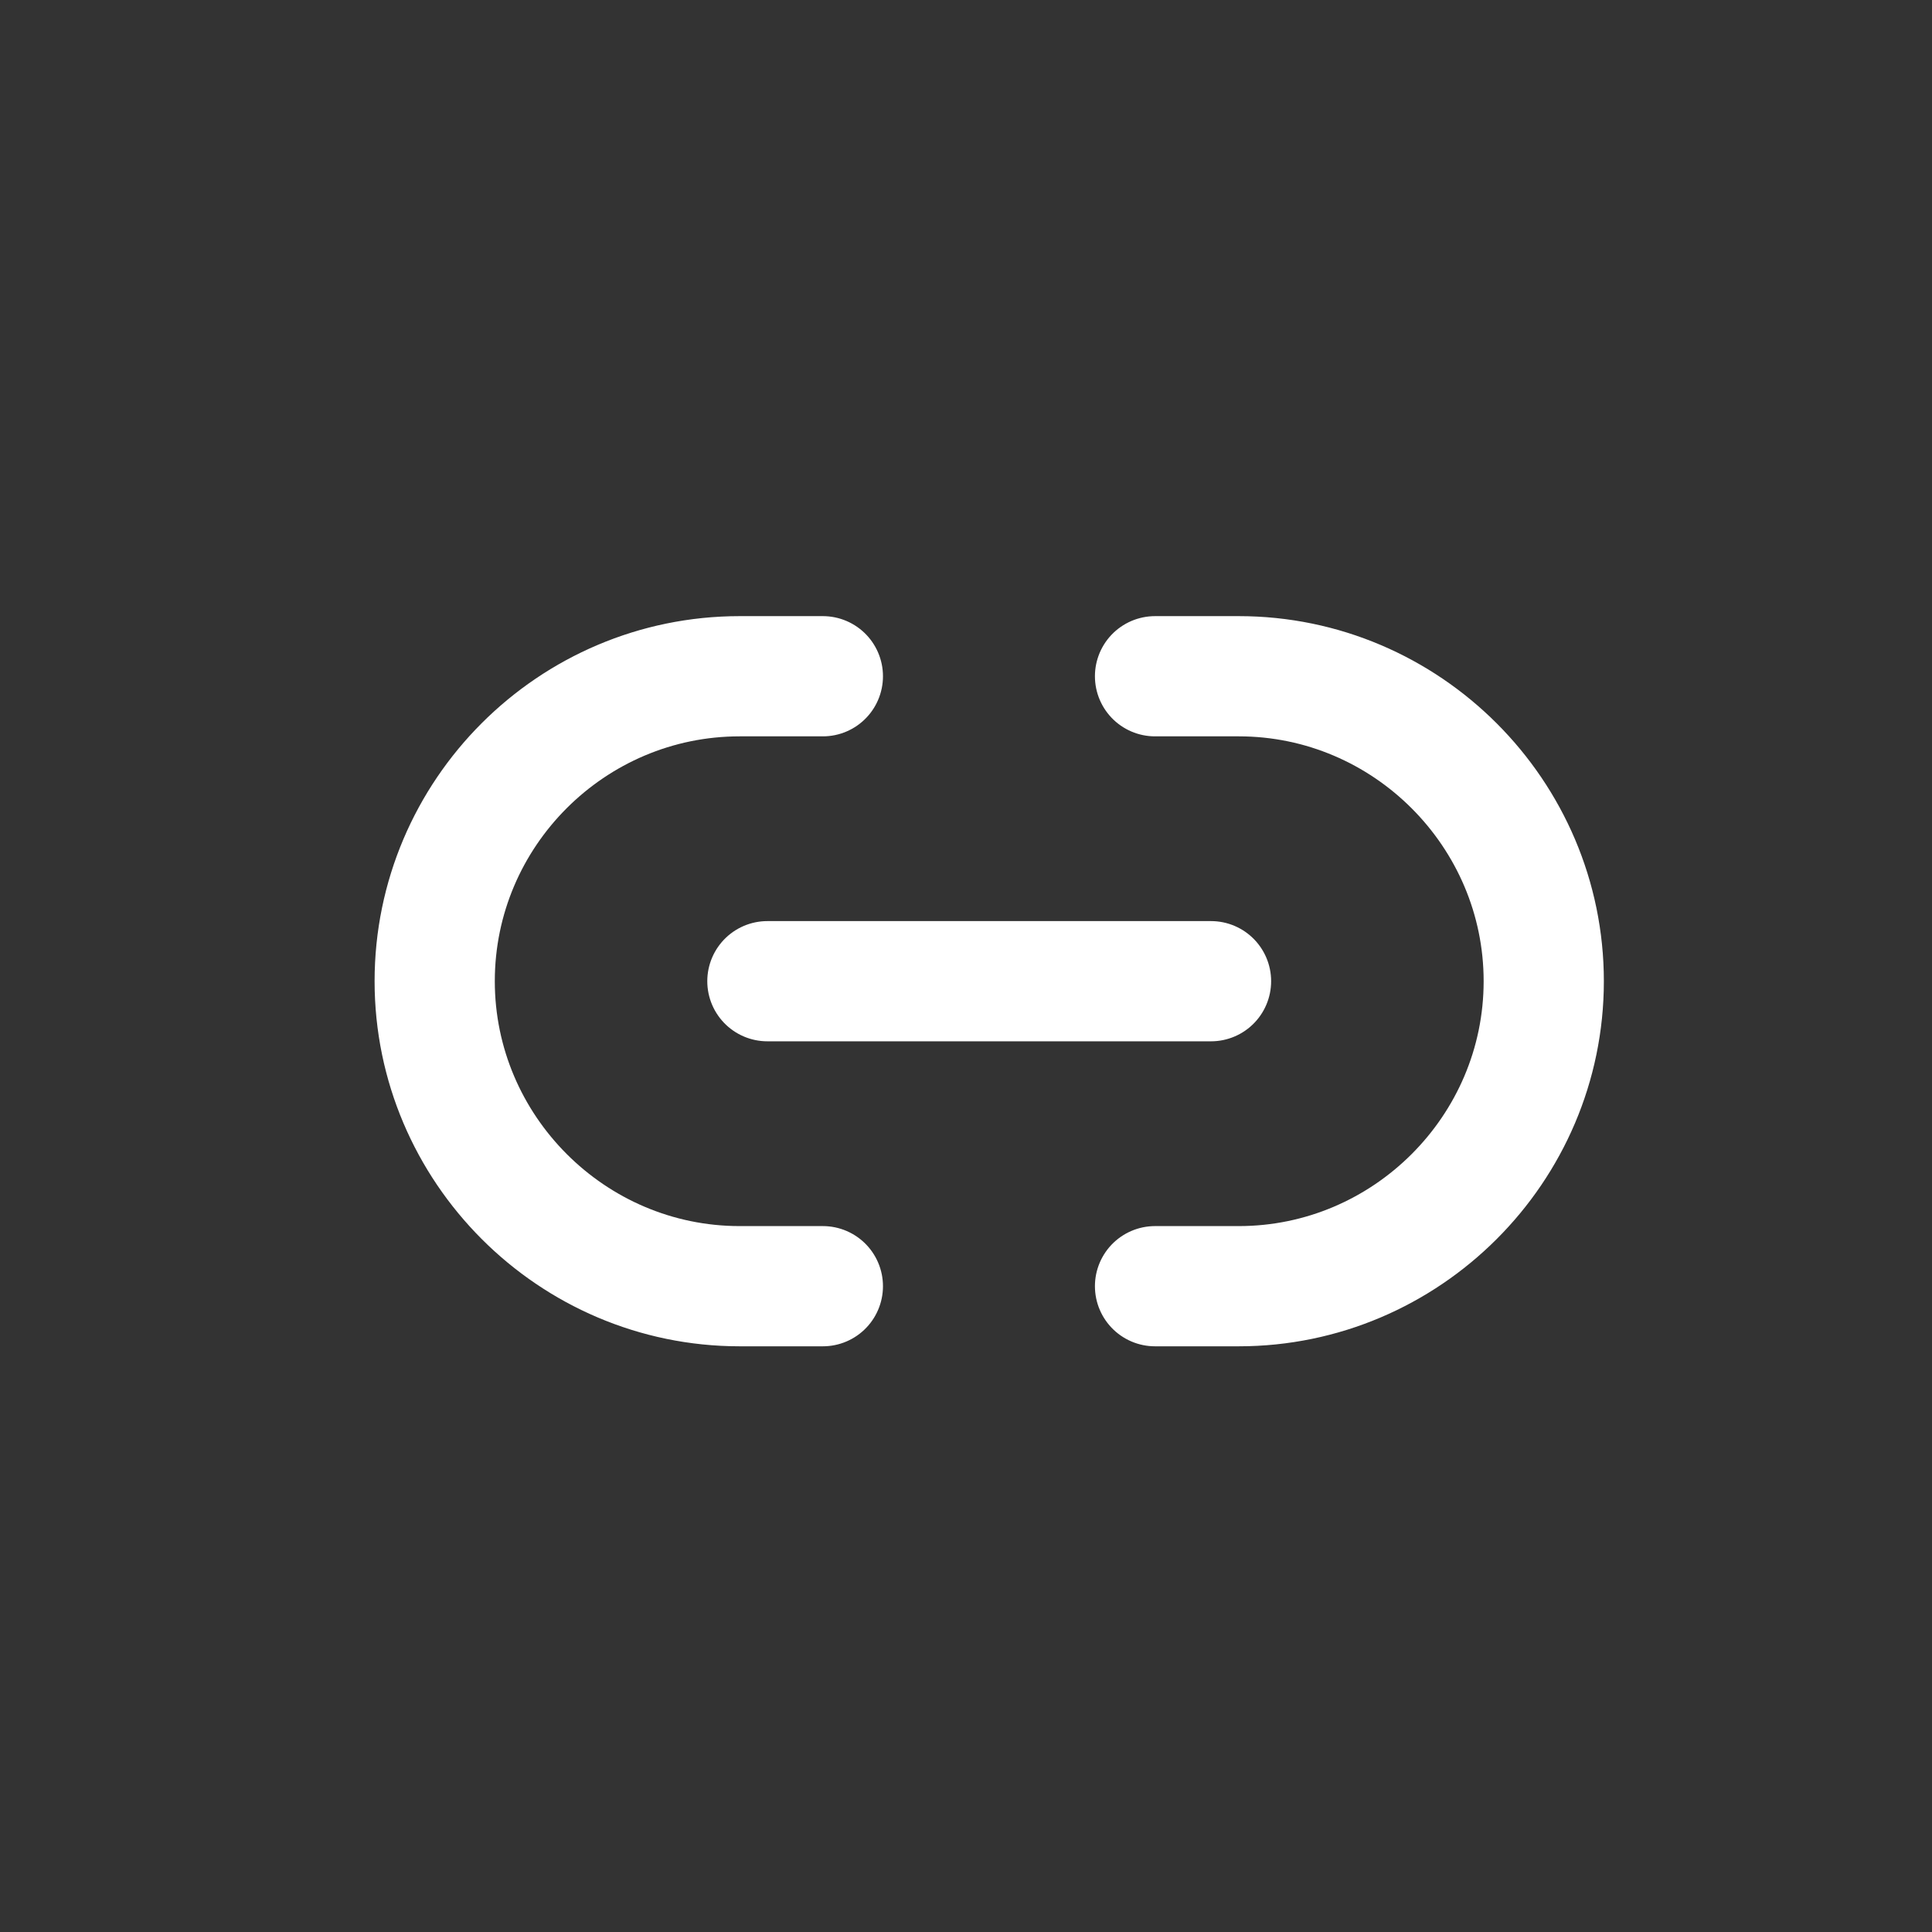 <svg width="45" height="45" viewBox="0 0 45 45" fill="none" xmlns="http://www.w3.org/2000/svg">
<rect x="0" y="0" width="45" height="45" fill="#333333" stroke="none"/>
<path d="M26.903 29.958H28.853C32.754 29.958 35.957 26.767 35.957 22.854C35.957 18.954 32.767 15.751 28.853 15.751H26.903" stroke="white" stroke-width="2.8" stroke-linecap="round" stroke-linejoin="round"/>
<path d="M19.166 15.751H17.229C13.315 15.751 10.125 18.941 10.125 22.854C10.125 26.755 13.315 29.958 17.229 29.958H19.166" stroke="white" stroke-width="2.8" stroke-linecap="round" stroke-linejoin="round"/>
<path d="M17.874 22.854H28.207" stroke="white" stroke-width="2.8" stroke-linecap="round" stroke-linejoin="round"/>
</svg>
